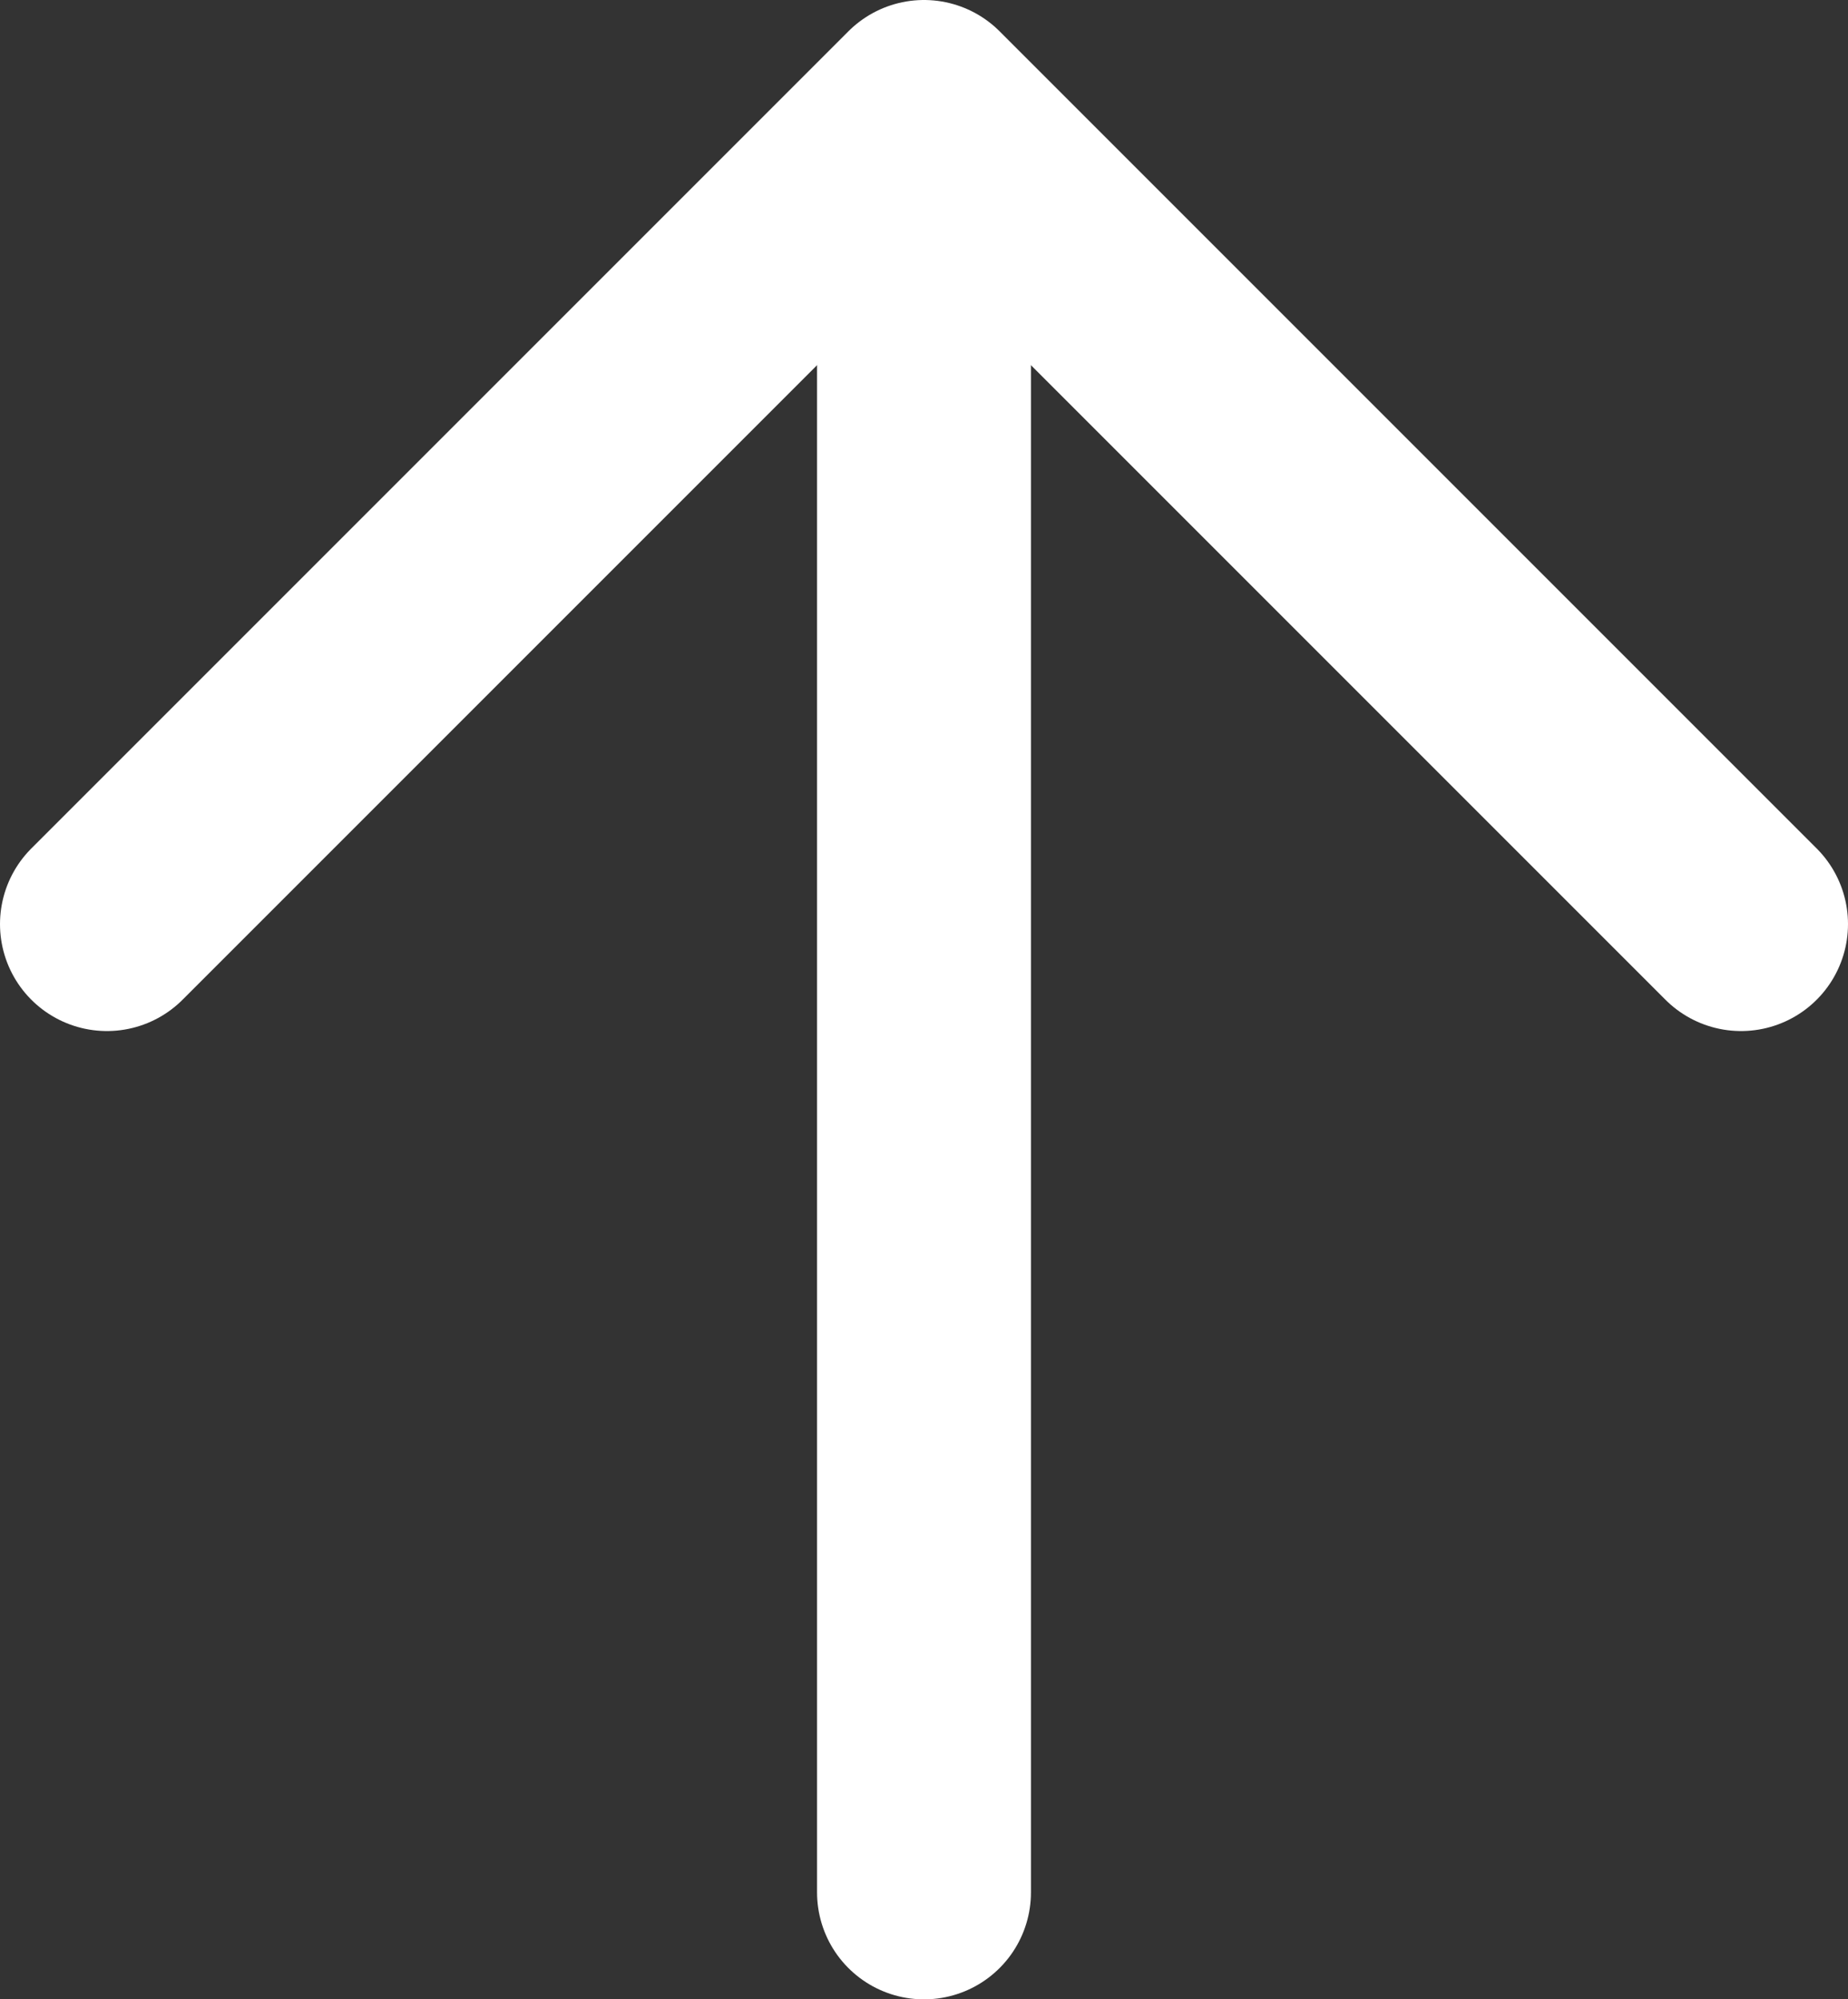 <svg id="Layer_1" data-name="Layer 1" xmlns="http://www.w3.org/2000/svg" viewBox="0 0 12.96 14.02"><rect x="0" y="0" width="12.96" height="14.02" fill="#333333" stroke="none"/><defs><style>.cls-1{fill:none;stroke:#fff;stroke-linecap:round;stroke-linejoin:round;stroke-width:1.5px;}</style></defs><title>arrow-up</title><path class="cls-1" d="M7.5,13.31V1" transform="translate(-1.02 -0.04)"/><path class="cls-1" d="M1.77,6.52,7.5.79l5.73,5.73" transform="translate(-1.02 -0.04)"/></svg>